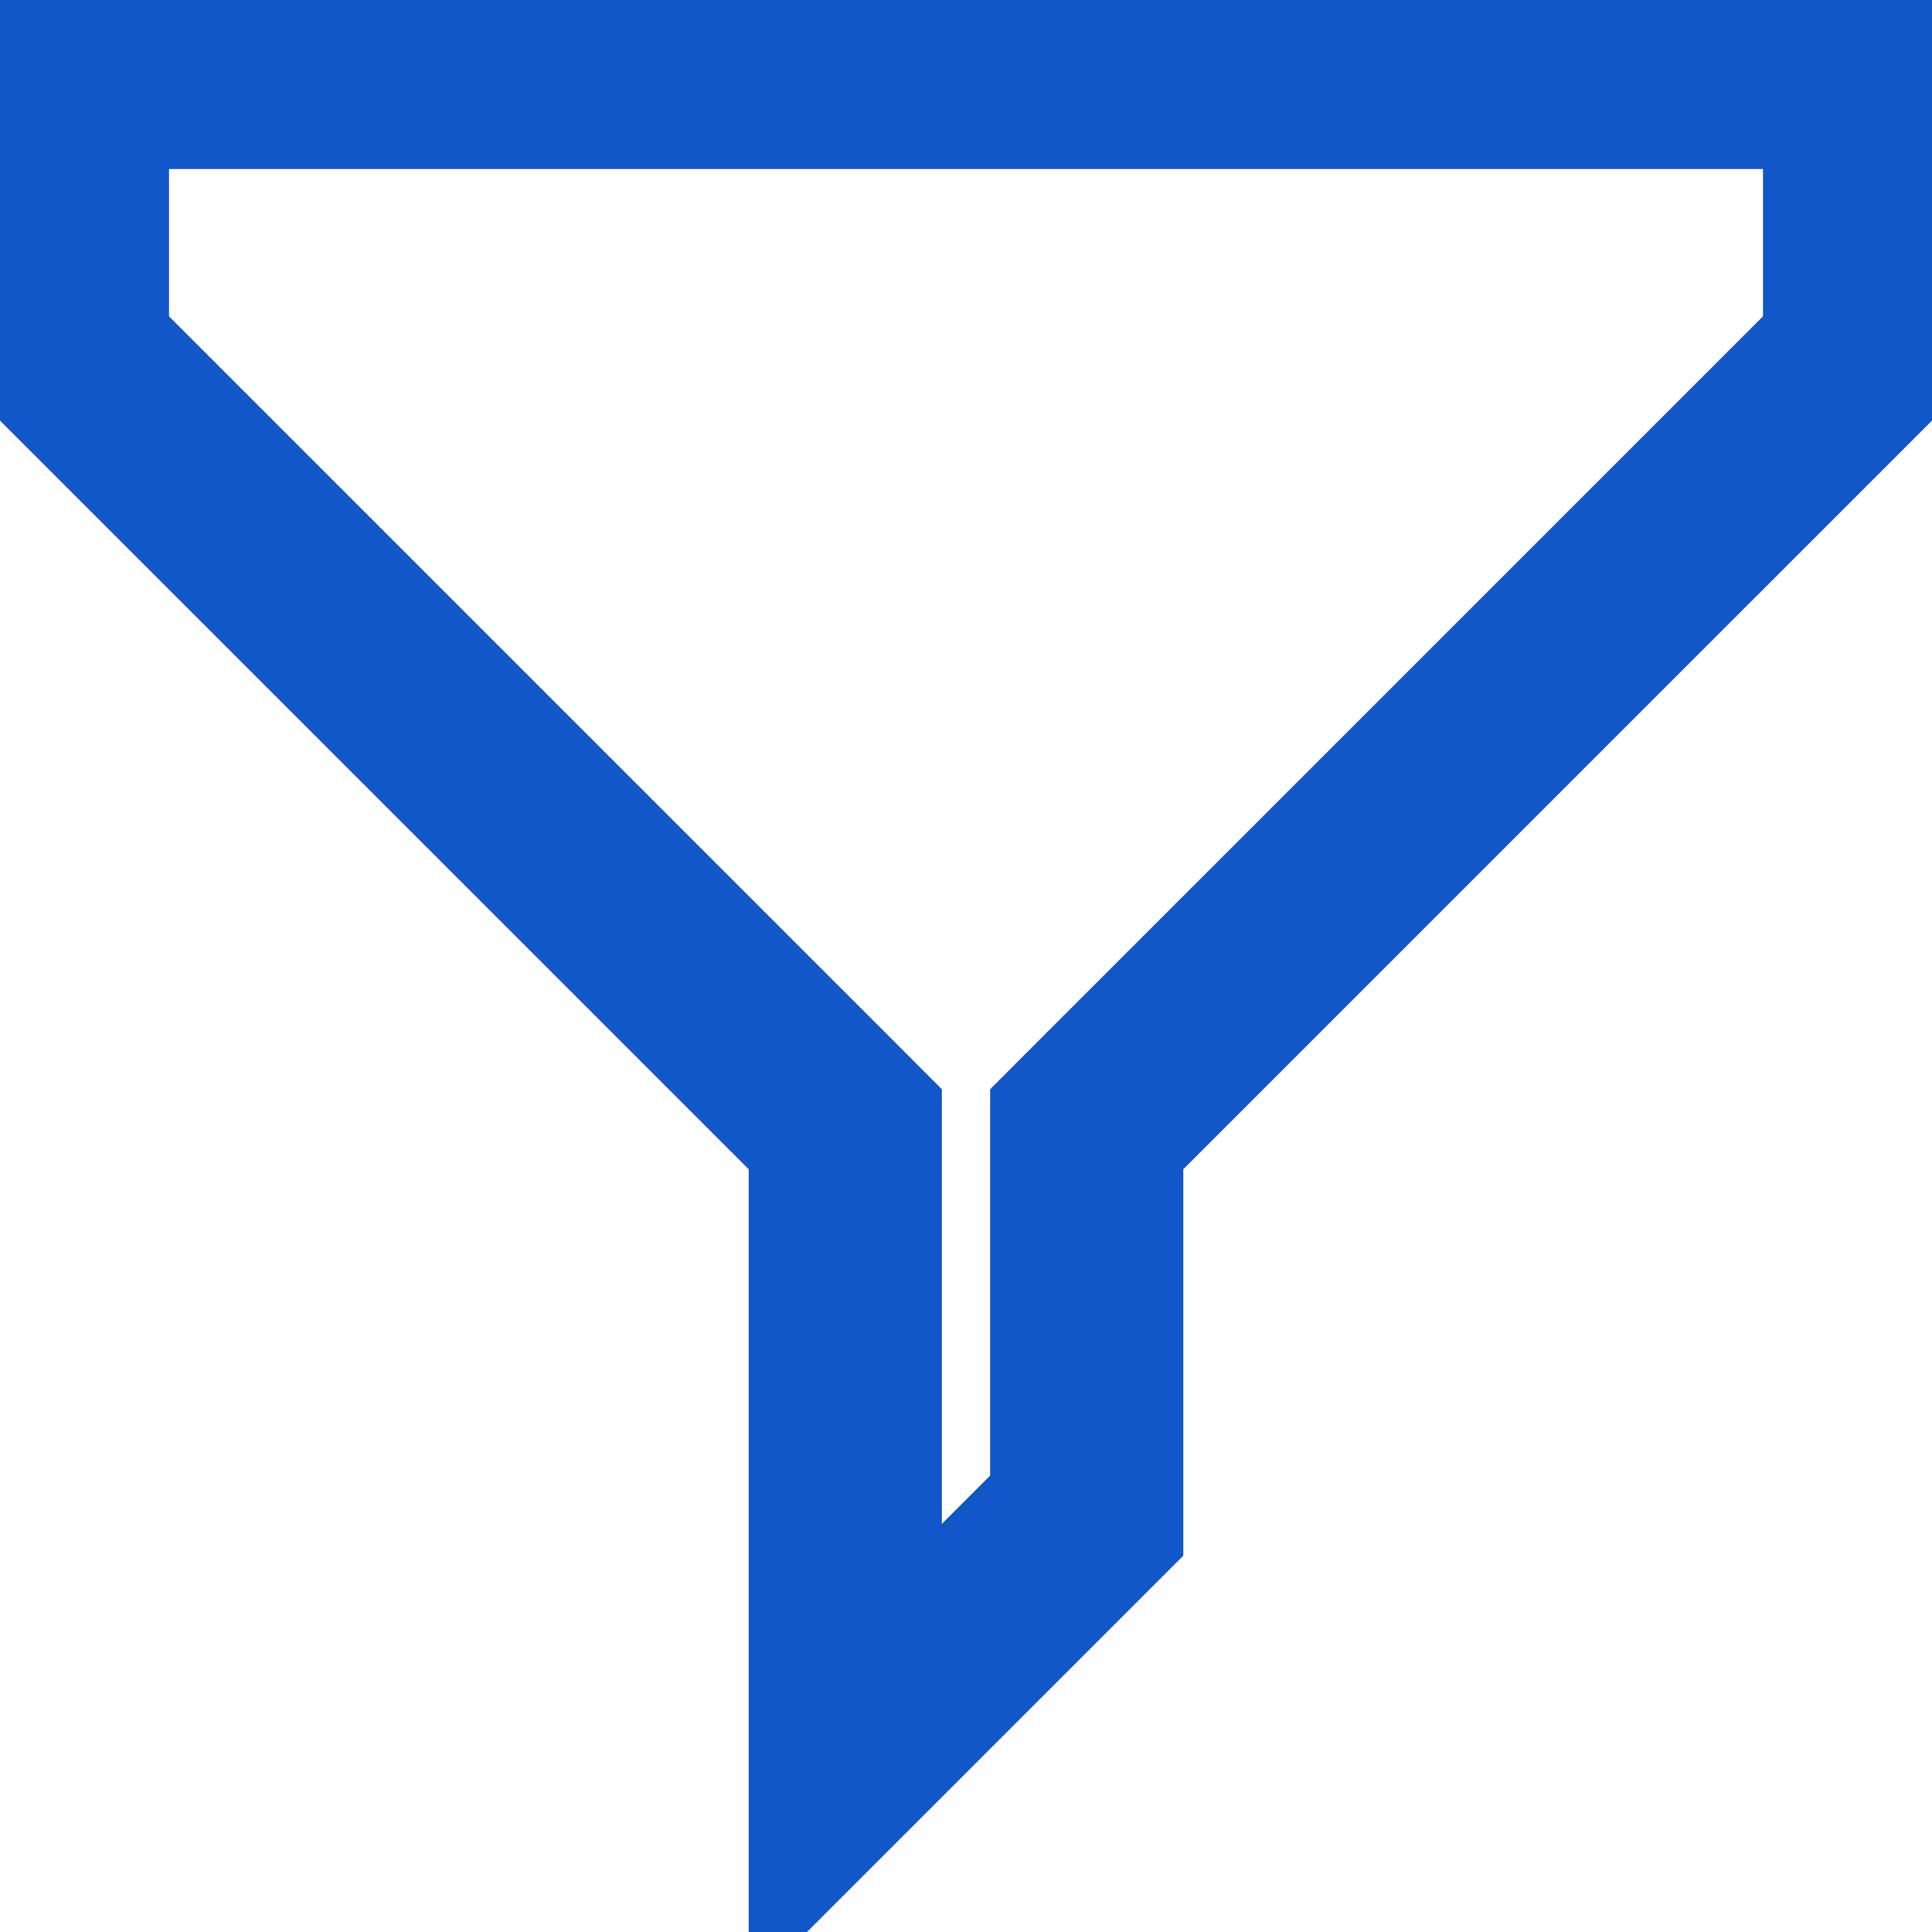 <svg width="40" height="40" viewBox="0 0 40 40" fill="none" xmlns="http://www.w3.org/2000/svg">
<path d="M22.939 22.939L22.5 23.379V24V31.379L17.5 36.379V24V23.379L17.061 22.939L1.5 7.379V1.5H38.5V7.379L22.939 22.939Z" stroke="#1157C9" stroke-width="4"/>
</svg>
